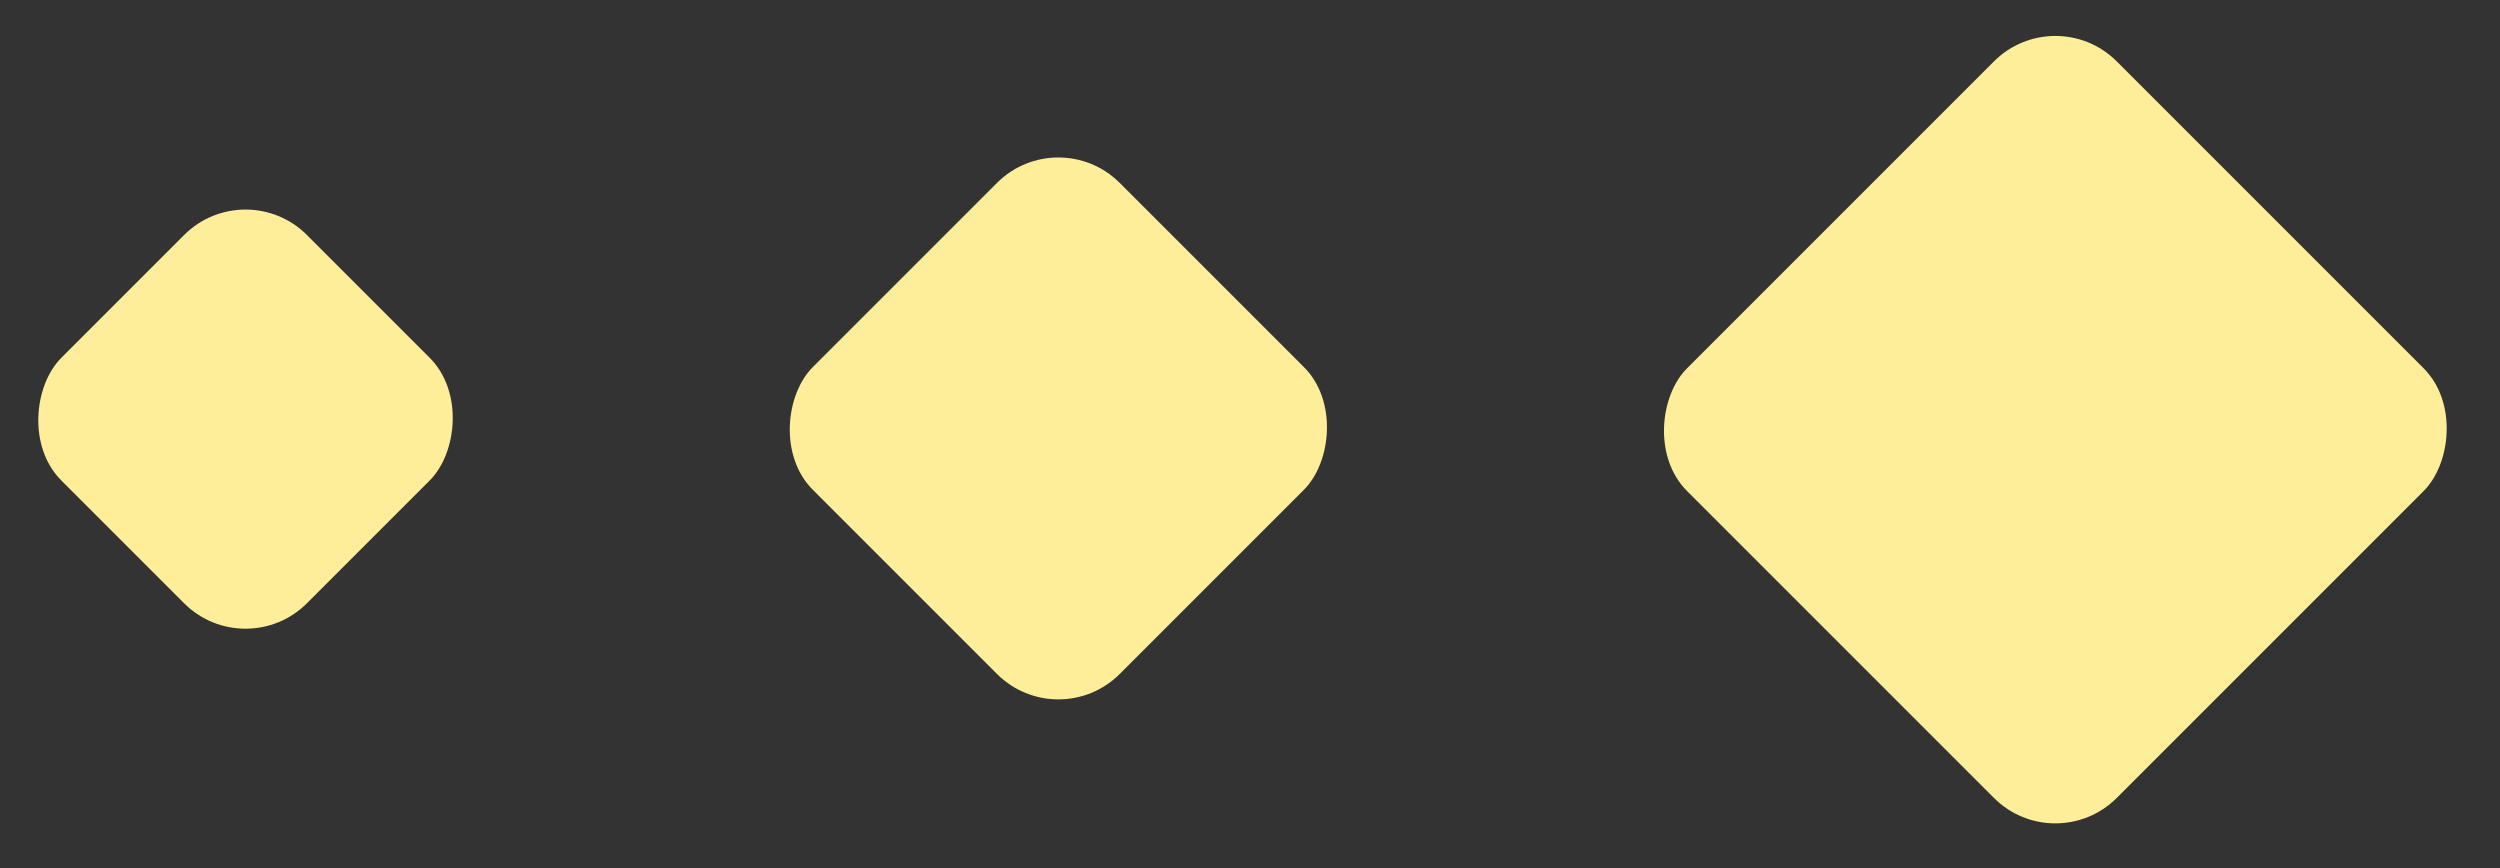 <svg width="144" height="50" viewBox="0 0 144 50" fill="none" xmlns="http://www.w3.org/2000/svg">
<rect x="0" y="0" width="144" height="50" fill="#333333" stroke="none"/>
<g id="Group 39915">
<rect id="Rectangle 392" x="118.388" width="35" height="35" rx="5" transform="rotate(45 118.388 0)" fill="#FFEE99"/>
<rect id="Rectangle 386" x="60.962" y="7" width="25" height="25" rx="5" transform="rotate(45 60.962 7)" fill="#FFEE99"/>
<rect id="Rectangle 388" x="14.142" y="10" width="20" height="20" rx="5" transform="rotate(45 14.142 10)" fill="#FFEE99"/>
</g>
</svg>
